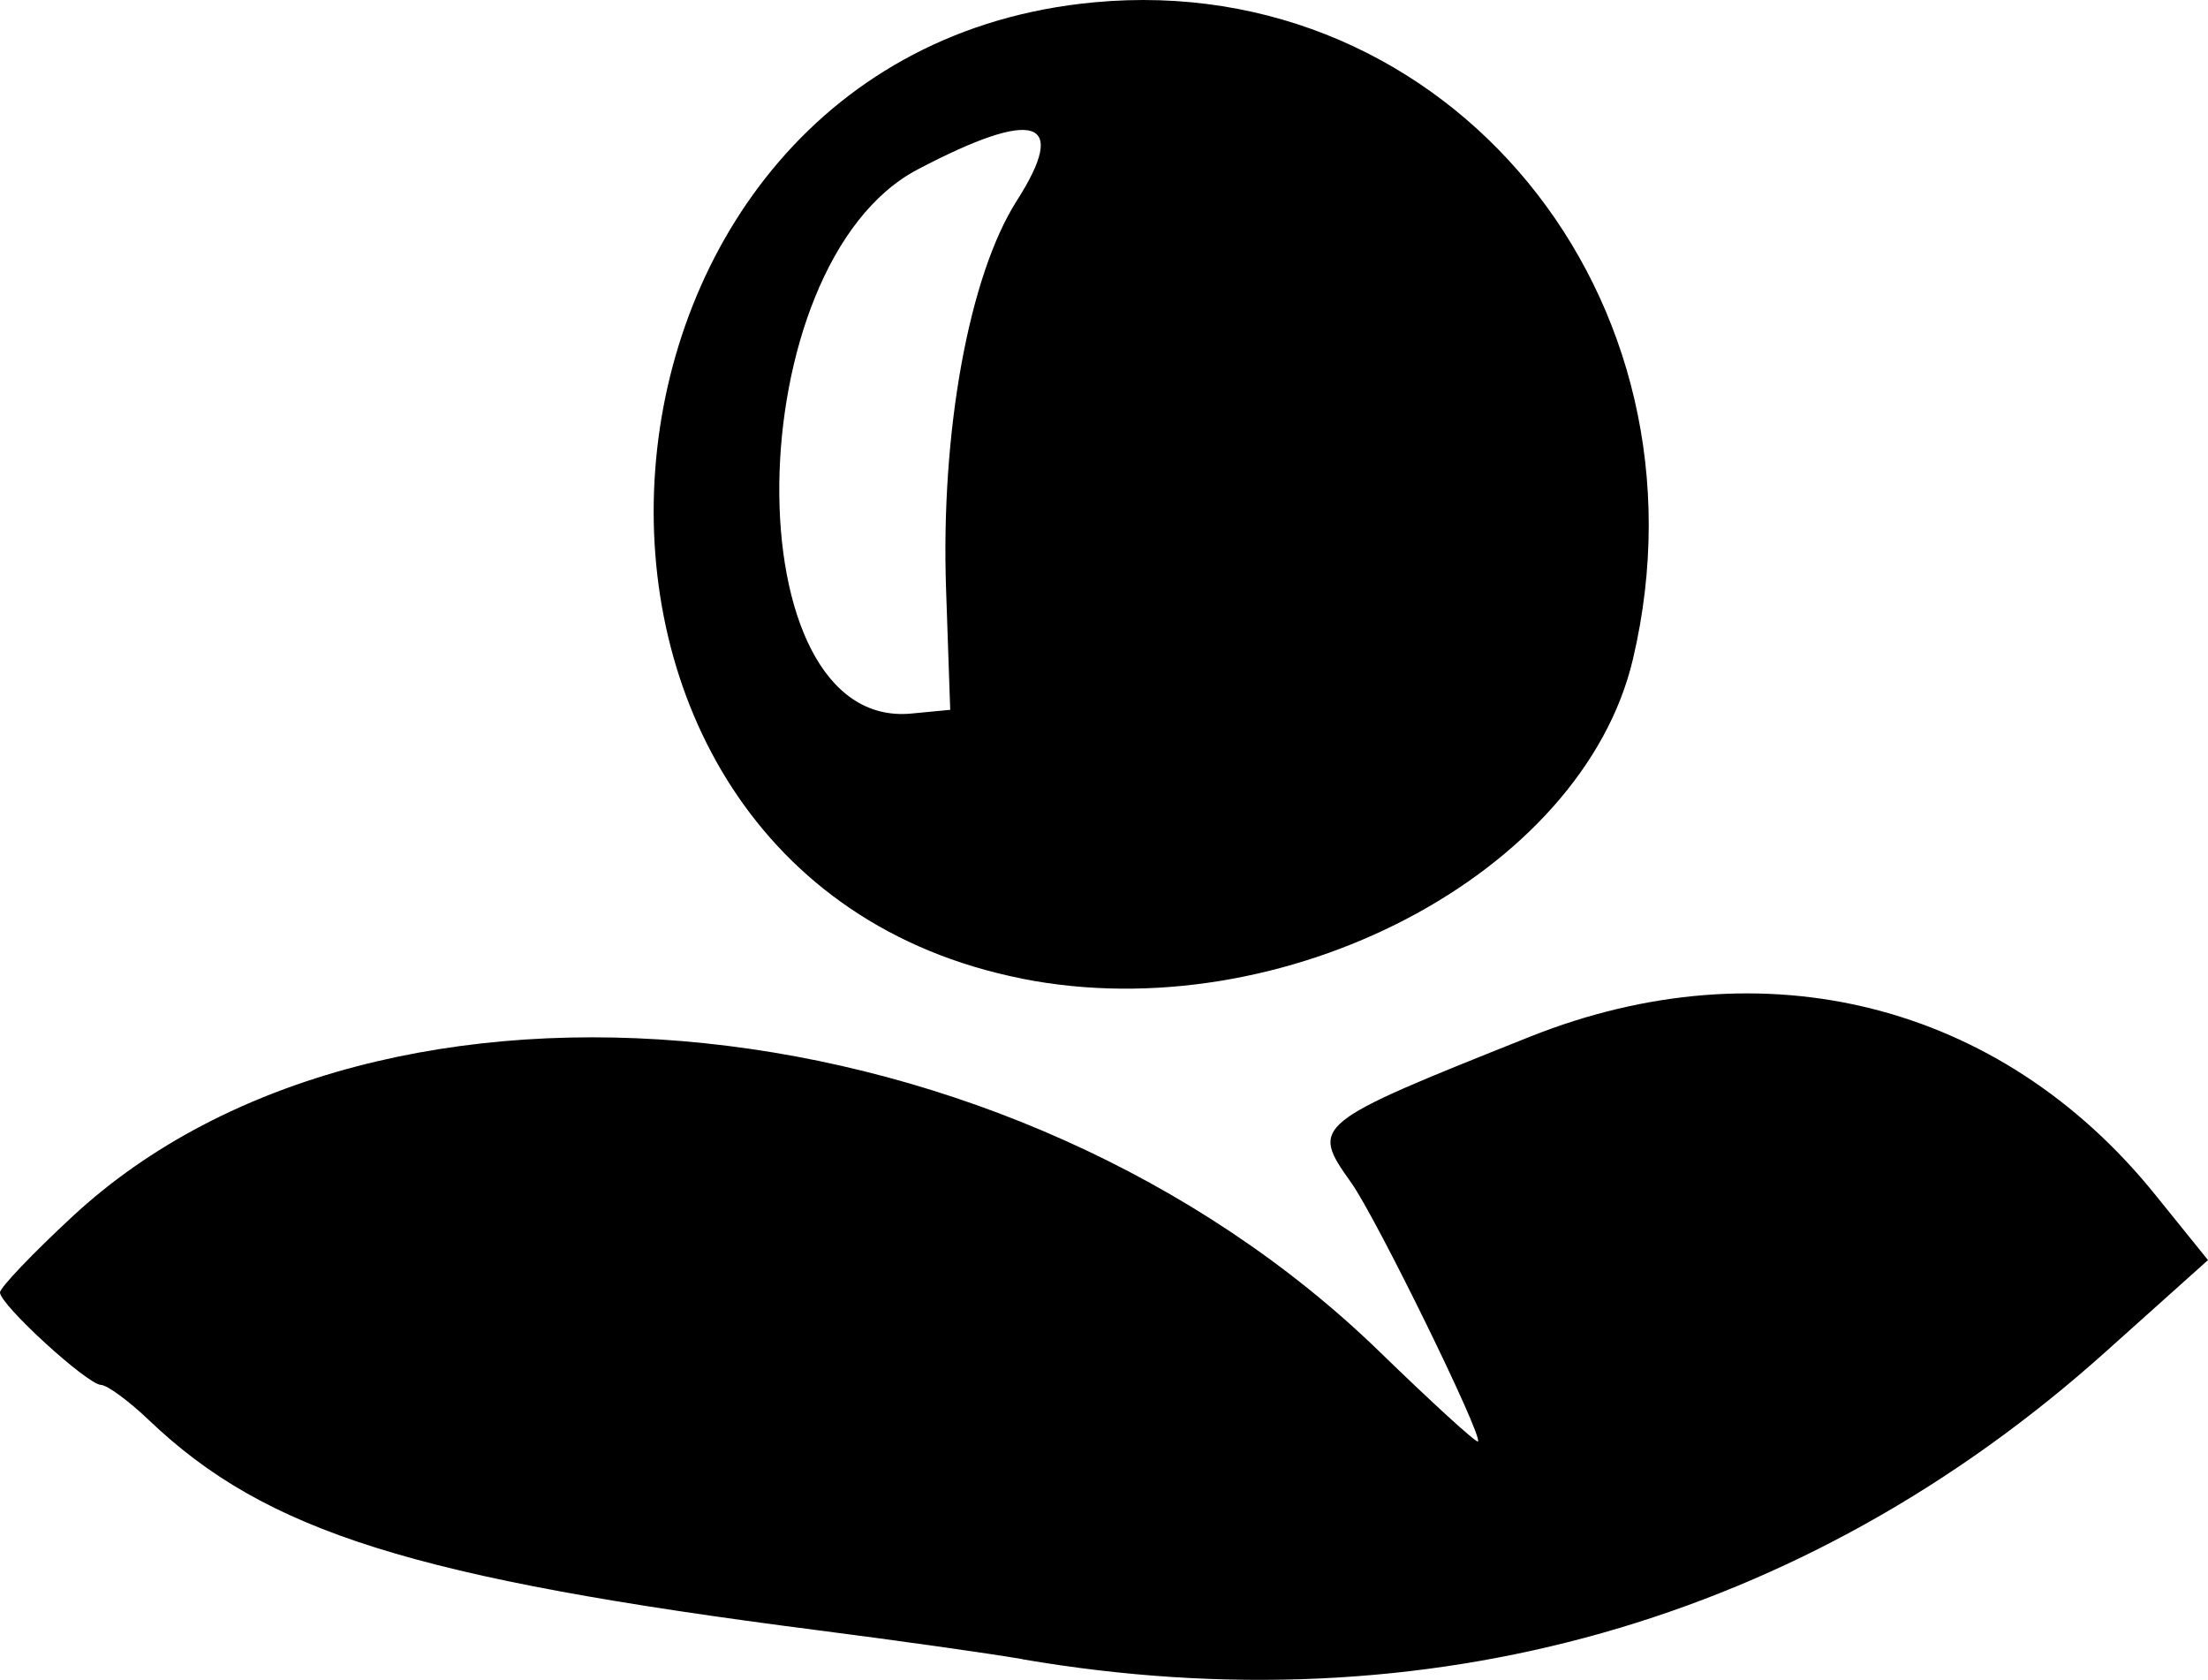<?xml version="1.0" encoding="UTF-8" standalone="no"?>
<!-- Created with Inkscape (http://www.inkscape.org/) -->

<svg
   version="1.1"
   id="svg103"
   width="31.551"
   height="24"
   viewBox="0 0 31.551 24"
   sodipodi:docname="jacqueline-fine.jpeg"
   inkscape:version="1.2.1 (9c6d41e4, 2022-07-14)"
   xmlns:inkscape="http://www.inkscape.org/namespaces/inkscape"
   xmlns:sodipodi="http://sodipodi.sourceforge.net/DTD/sodipodi-0.dtd"
   xmlns="http://www.w3.org/2000/svg"
   xmlns:svg="http://www.w3.org/2000/svg">
  <defs
     id="defs107" />
  <sodipodi:namedview
     id="namedview105"
     pagecolor="#505050"
     bordercolor="#eeeeee"
     borderopacity="1"
     inkscape:showpageshadow="0"
     inkscape:pageopacity="0"
     inkscape:pagecheckerboard="0"
     inkscape:deskcolor="#505050"
     showgrid="false"
     inkscape:zoom="3.4266466"
     inkscape:cx="122.56881"
     inkscape:cy="89.737879"
     inkscape:window-width="1390"
     inkscape:window-height="941"
     inkscape:window-x="0"
     inkscape:window-y="25"
     inkscape:window-maximized="0"
     inkscape:current-layer="g109" />
  <g
     inkscape:groupmode="layer"
     inkscape:label="Image"
     id="g109"
     transform="translate(-13.328,-21.496)">
    <path
       style="fill:#000000;stroke-width:0.171"
       d="m 27.932,45.201 c -0.47,-0.081 -1.776,-0.265 -2.904,-0.41 -5.791,-0.744 -7.898,-1.406 -9.573,-3.005 -0.286,-0.273 -0.594,-0.499 -0.683,-0.502 -0.198,-0.006 -1.443,-1.145 -1.444,-1.321 -3.97e-4,-0.069 0.467,-0.559 1.039,-1.089 4.412,-4.089 13.44,-3.151 18.68,1.941 0.747,0.725 1.376,1.3 1.4,1.277 0.075,-0.075 -1.451,-3.191 -1.81,-3.696 -0.588,-0.826 -0.566,-0.843 2.555,-2.088 3.342,-1.332 6.721,-0.48 8.927,2.251 l 0.76,0.941 -1.47,1.317 c -4.301,3.852 -9.692,5.379 -15.476,4.386 z m -0.002,-9.723 c -7.592,-1.509 -6.724,-13.225 1.033,-13.949 5.061,-0.473 8.914,4.223 7.699,9.384 -0.723,3.072 -4.999,5.308 -8.733,4.566 z m -1.083,-5.554 c -0.079,-2.258 0.327,-4.489 1.011,-5.561 0.75,-1.174 0.262,-1.328 -1.417,-0.446 -2.584,1.358 -2.659,8.022 -0.088,7.774 l 0.553,-0.053 z"
       id="path221" />
  </g>
</svg>
